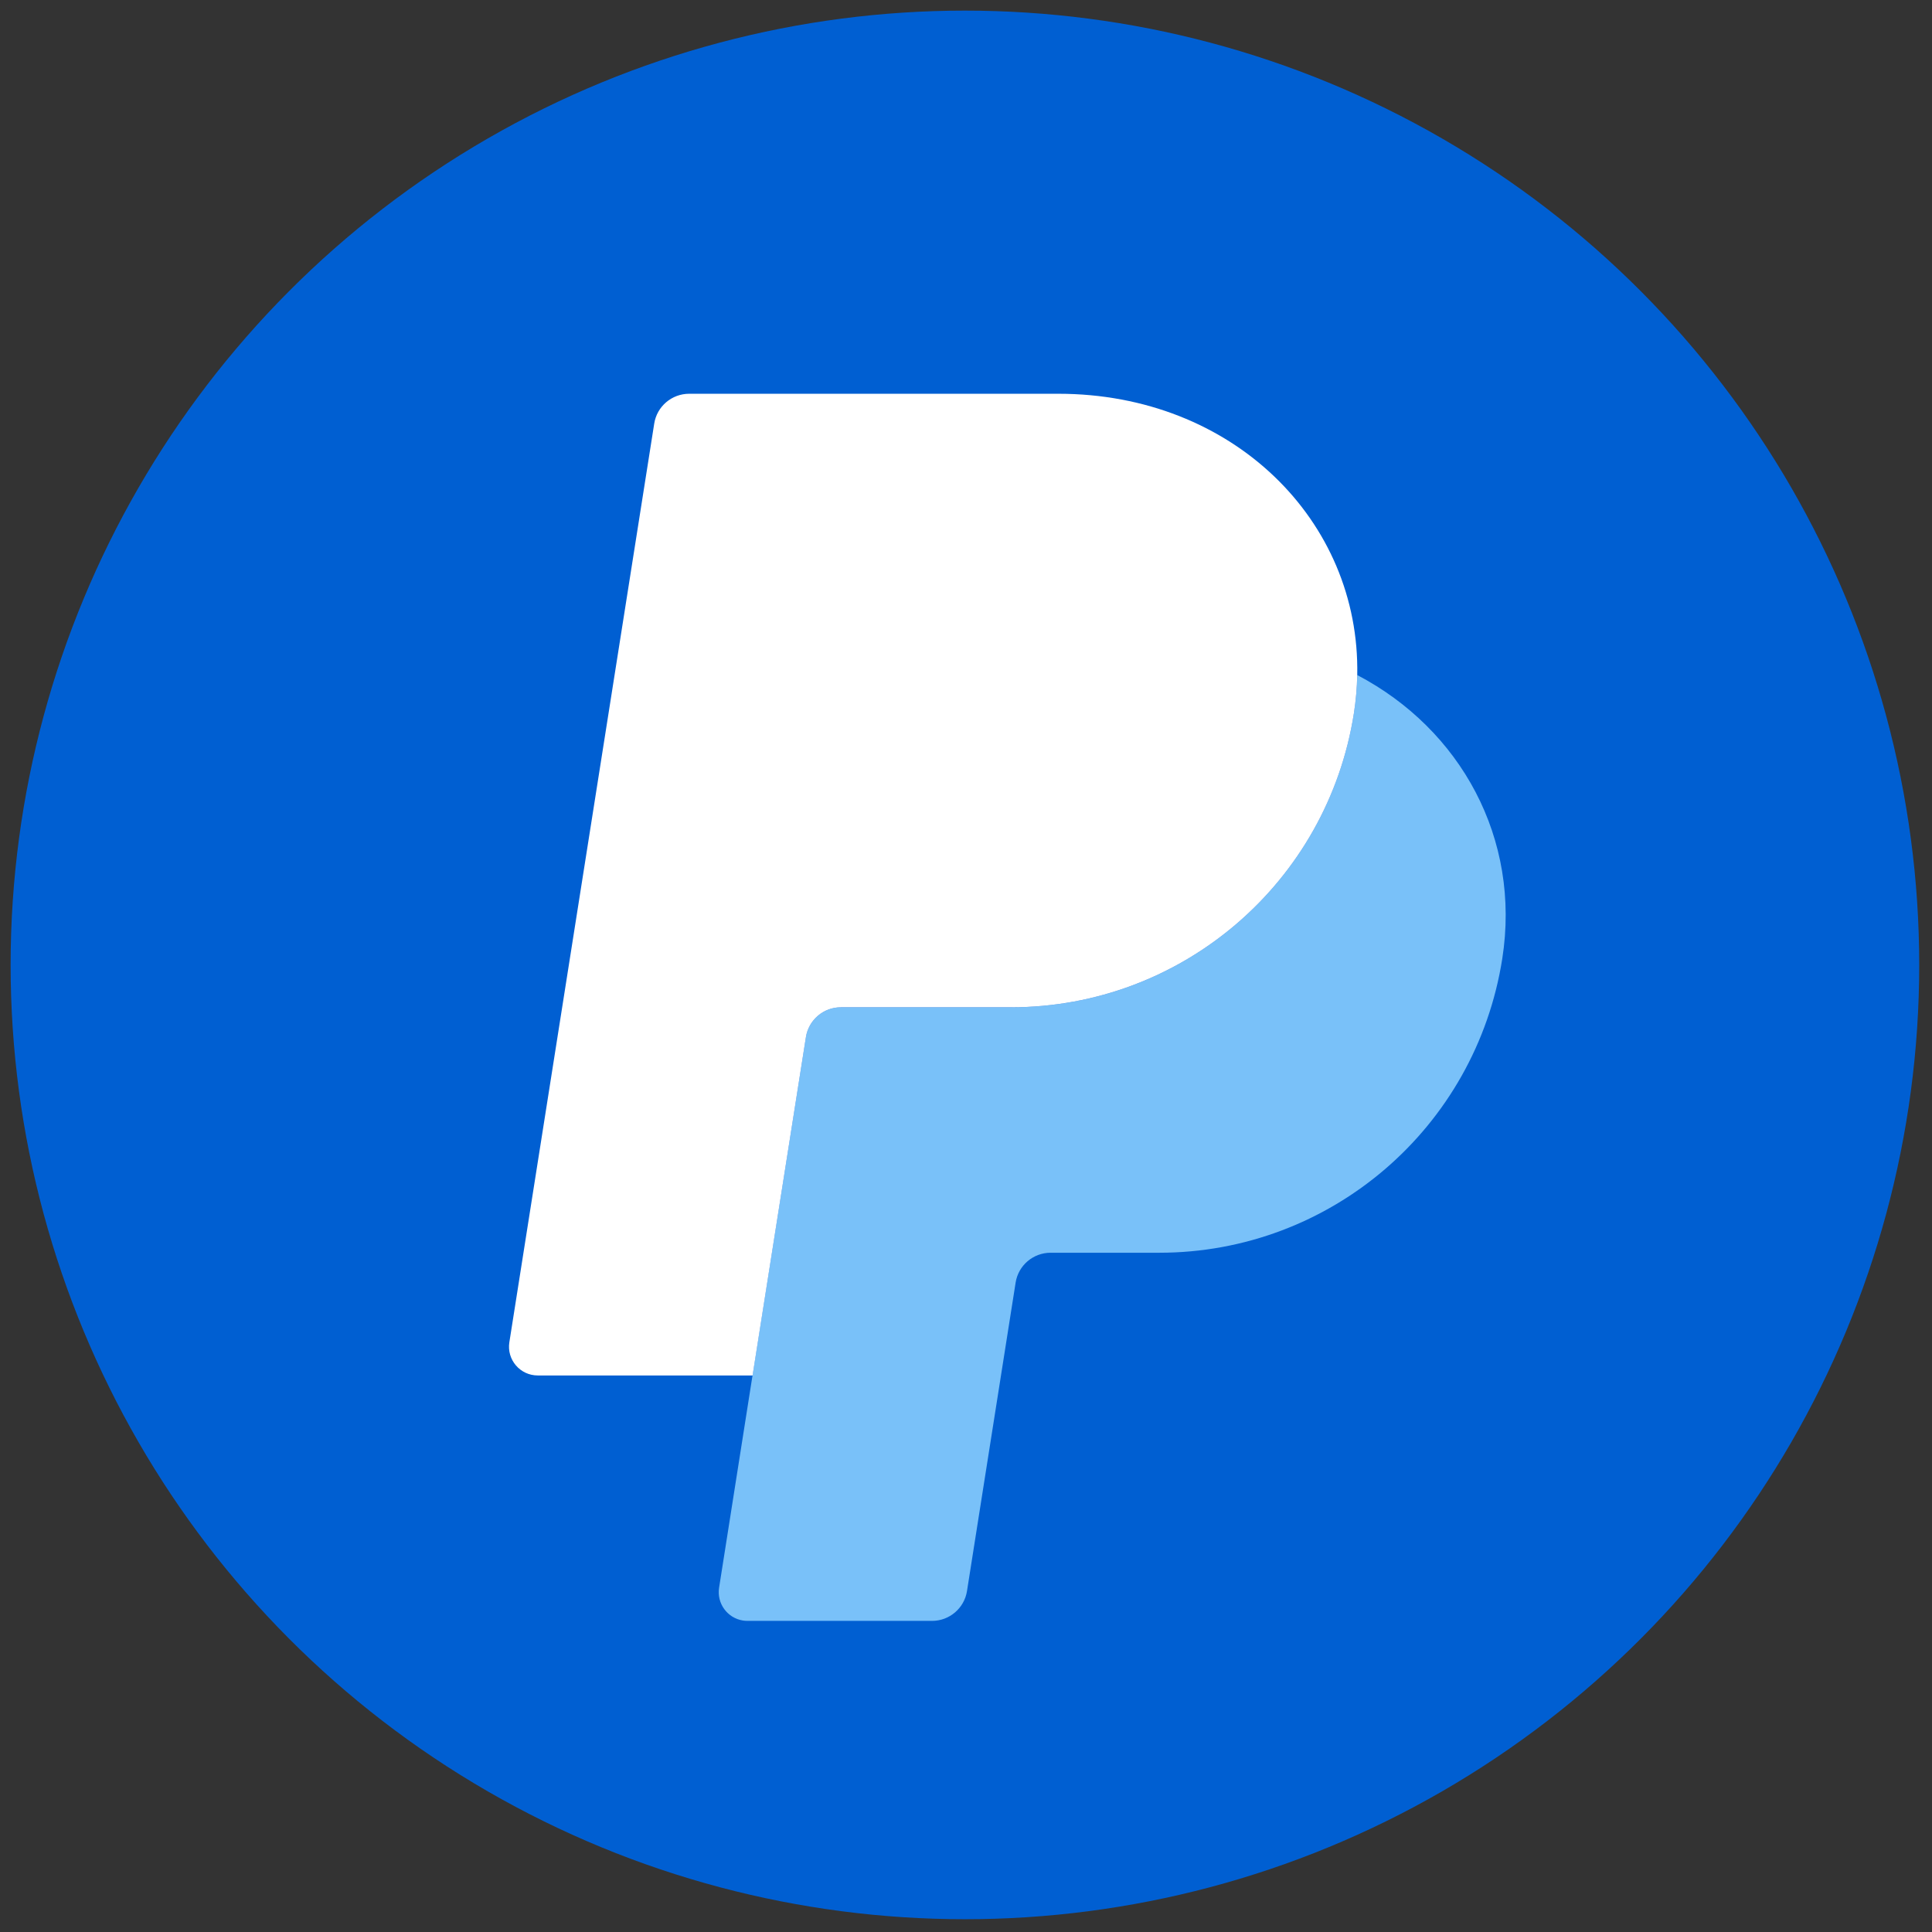 <svg xmlns="http://www.w3.org/2000/svg" xmlns:xlink="http://www.w3.org/1999/xlink" version="1.1" width="256" height="256" viewBox="0 0 256 256" xml:space="preserve">

<rect x="0" y="0" width="256" height="256" fill="#333333" stroke="none"/>

<defs>
</defs>
<g style="stroke: none; stroke-width: 0; stroke-dasharray: none; stroke-linecap: butt; stroke-linejoin: miter; stroke-miterlimit: 10; fill: none; fill-rule: nonzero; opacity: 1;" transform="translate(1.407 1.407) scale(2.81 2.81)" >
	<circle cx="45" cy="45" r="45" style="stroke: none; stroke-width: 1; stroke-dasharray: none; stroke-linecap: butt; stroke-linejoin: miter; stroke-miterlimit: 10; fill: rgb(0,95,210); fill-rule: nonzero; opacity: 1;" transform="  matrix(1 0 0 1 0 0) "/>
	<path d="M 63.5 31.331 c -0.012 0.603 -0.065 1.204 -0.158 1.8 c -1.252 7.98 -8.102 13.868 -16.173 13.868 h -8.021 c -0.82 0 -1.52 0.597 -1.647 1.408 l -2.517 15.952 l -1.576 10.007 c -0.117 0.738 0.386 1.432 1.124 1.549 c 0.071 0.011 0.142 0.017 0.213 0.017 h 8.706 c 0.821 -0.001 1.519 -0.598 1.647 -1.408 l 2.293 -14.544 c 0.128 -0.811 0.828 -1.408 1.649 -1.408 h 5.126 c 8.072 0 14.922 -5.889 16.173 -13.868 C 71.227 39.04 68.375 33.887 63.5 31.331 L 63.5 31.331 z" style="stroke: none; stroke-width: 1; stroke-dasharray: none; stroke-linecap: butt; stroke-linejoin: miter; stroke-miterlimit: 10; fill: rgb(121,193,249); fill-rule: nonzero; opacity: 1;" transform=" matrix(1 0 0 1 0 0) " stroke-linecap="round" />
	<path d="M 63.5 31.33 C 63.5 31.33 63.5 31.33 63.5 31.33 L 63.5 31.33 c 0.14 -7.265 -5.855 -13.263 -14.097 -13.263 H 31.996 c -0.82 0 -1.52 0.597 -1.647 1.407 l -6.831 43.319 c -0.13 0.822 0.506 1.566 1.339 1.566 h 10.13 l 2.515 -15.952 l 0 -0.002 c 0.128 -0.81 0.826 -1.407 1.647 -1.407 h 8.021 c 8.072 0 14.922 -5.889 16.173 -13.868 C 63.435 32.534 63.488 31.933 63.5 31.33 L 63.5 31.33 C 63.5 31.33 63.5 31.33 63.5 31.33 z" style="stroke: none; stroke-width: 1; stroke-dasharray: none; stroke-linecap: butt; stroke-linejoin: miter; stroke-miterlimit: 10; fill: rgb(255,255,255); fill-rule: nonzero; opacity: 1;" transform=" matrix(1 0 0 1 0 0) " stroke-linecap="round" />
</g>
</svg>